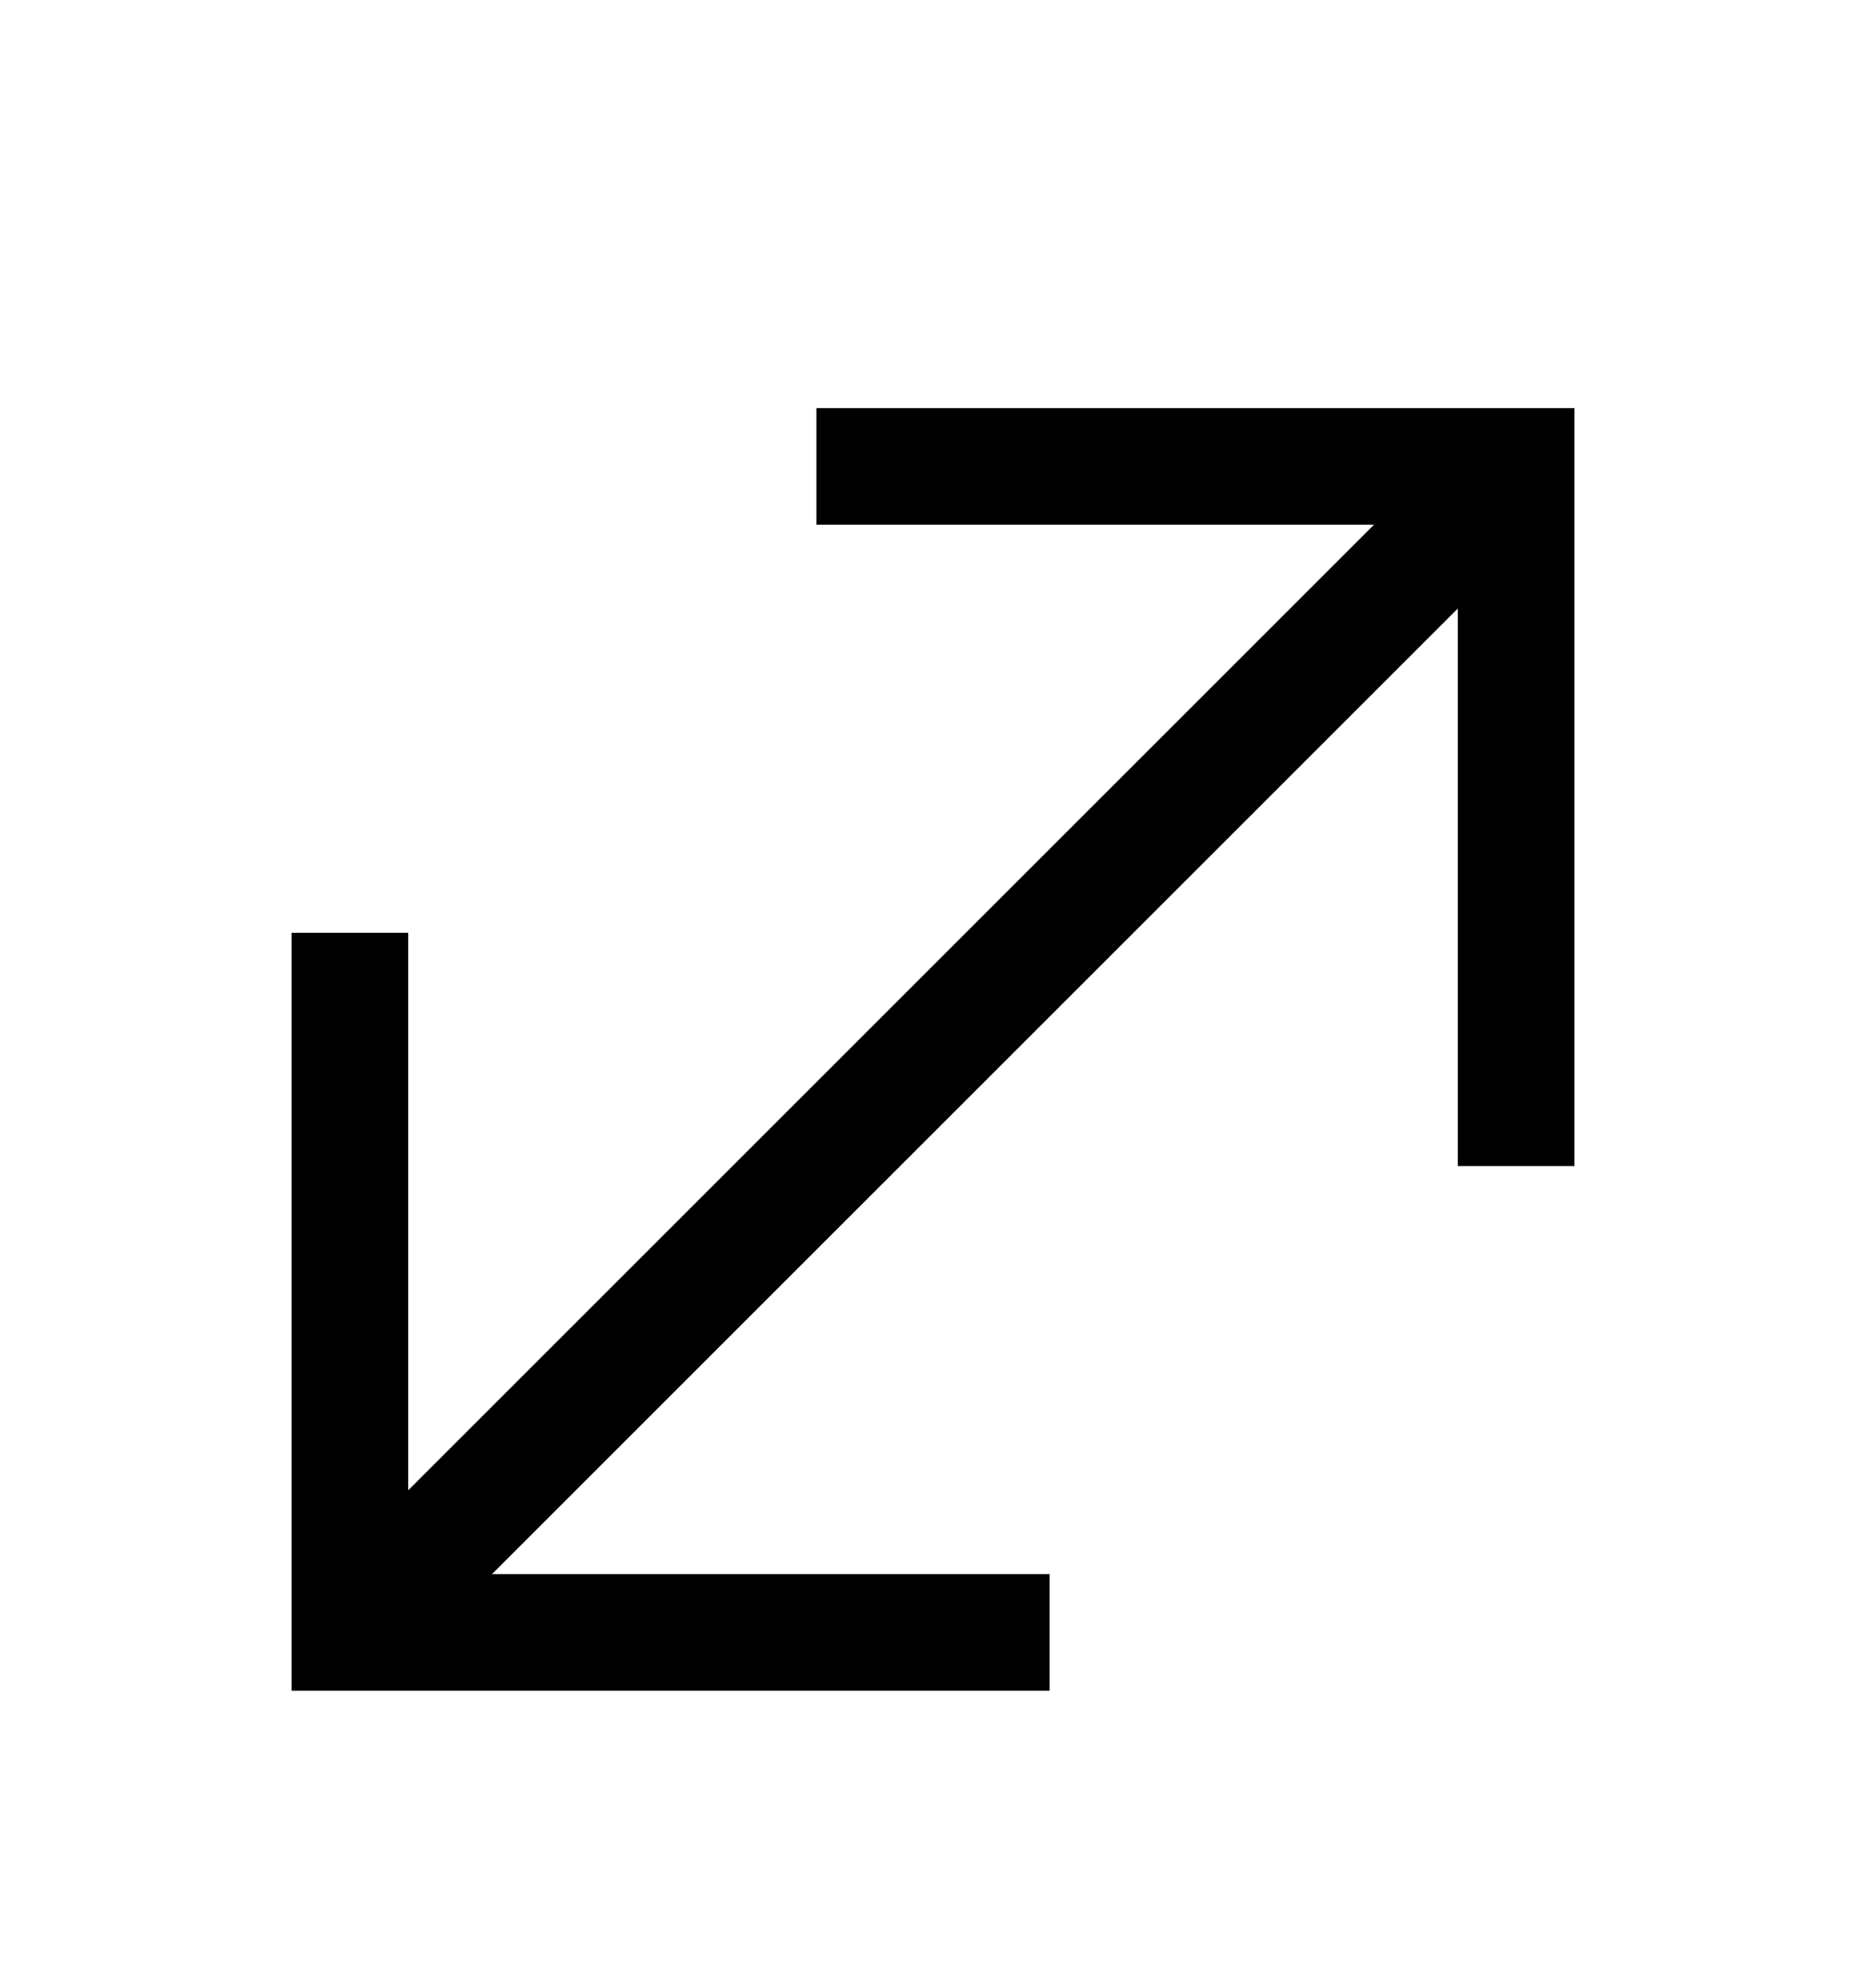 <svg version="1.1" xmlns="http://www.w3.org/2000/svg" xmlns:xlink="http://www.w3.org/1999/xlink" id="expand" viewBox="0 0 512 545.5"><path d="M224 112h208v208h-32V167L135 432h153v32H80V256h32v153l265-265H224v-32z"/></svg>